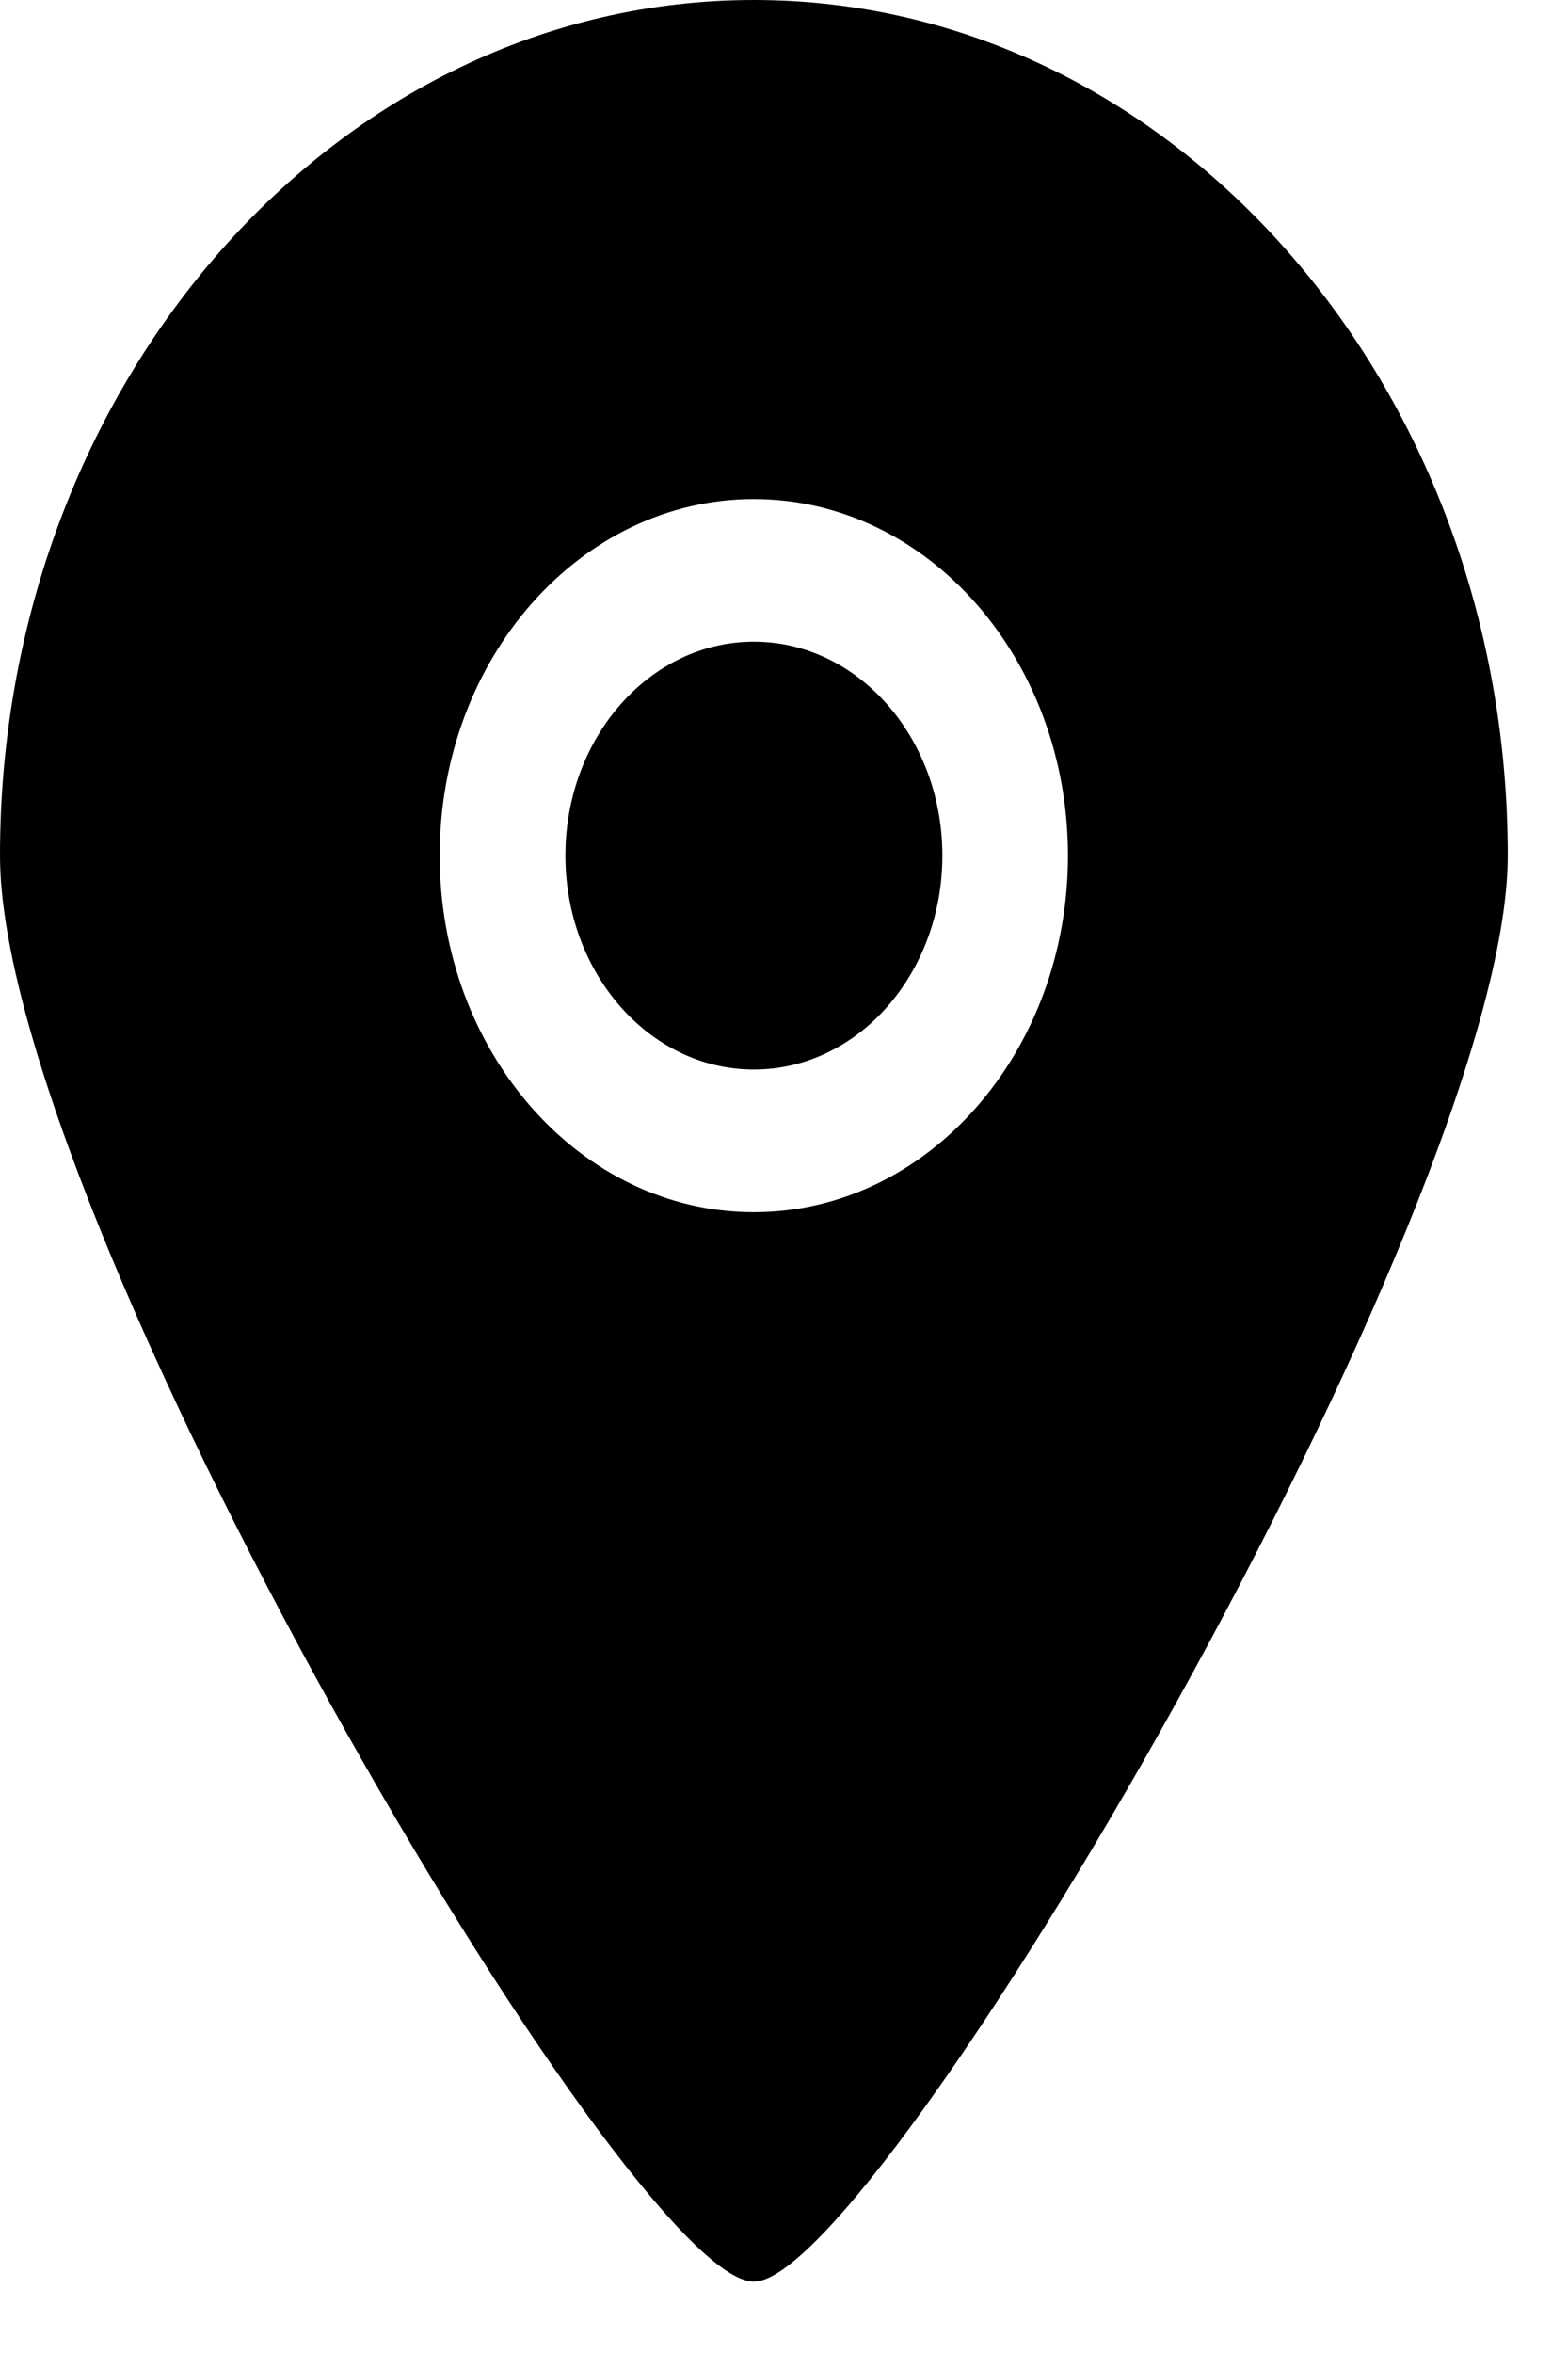 <svg width="12" height="18" viewBox="0 0 12 18" fill="none" xmlns="http://www.w3.org/2000/svg">
<path fill-rule="evenodd" clip-rule="evenodd" d="M5.769 4.909C4.973 4.909 4.327 5.642 4.327 6.545C4.327 7.449 4.973 8.182 5.769 8.182C6.566 8.182 7.212 7.449 7.212 6.545C7.212 5.642 6.566 4.909 5.769 4.909ZM5.769 9.273C4.442 9.273 3.365 8.052 3.365 6.545C3.365 5.039 4.442 3.818 5.769 3.818C7.097 3.818 8.173 5.039 8.173 6.545C8.173 8.052 7.097 9.273 5.769 9.273ZM5.769 0C2.583 0 0 2.931 0 6.545C0 9.282 4.81 17.46 5.769 17.454C6.713 17.46 11.539 9.245 11.539 6.545C11.539 2.931 8.955 0 5.769 0Z" fill="black"/>
</svg>
